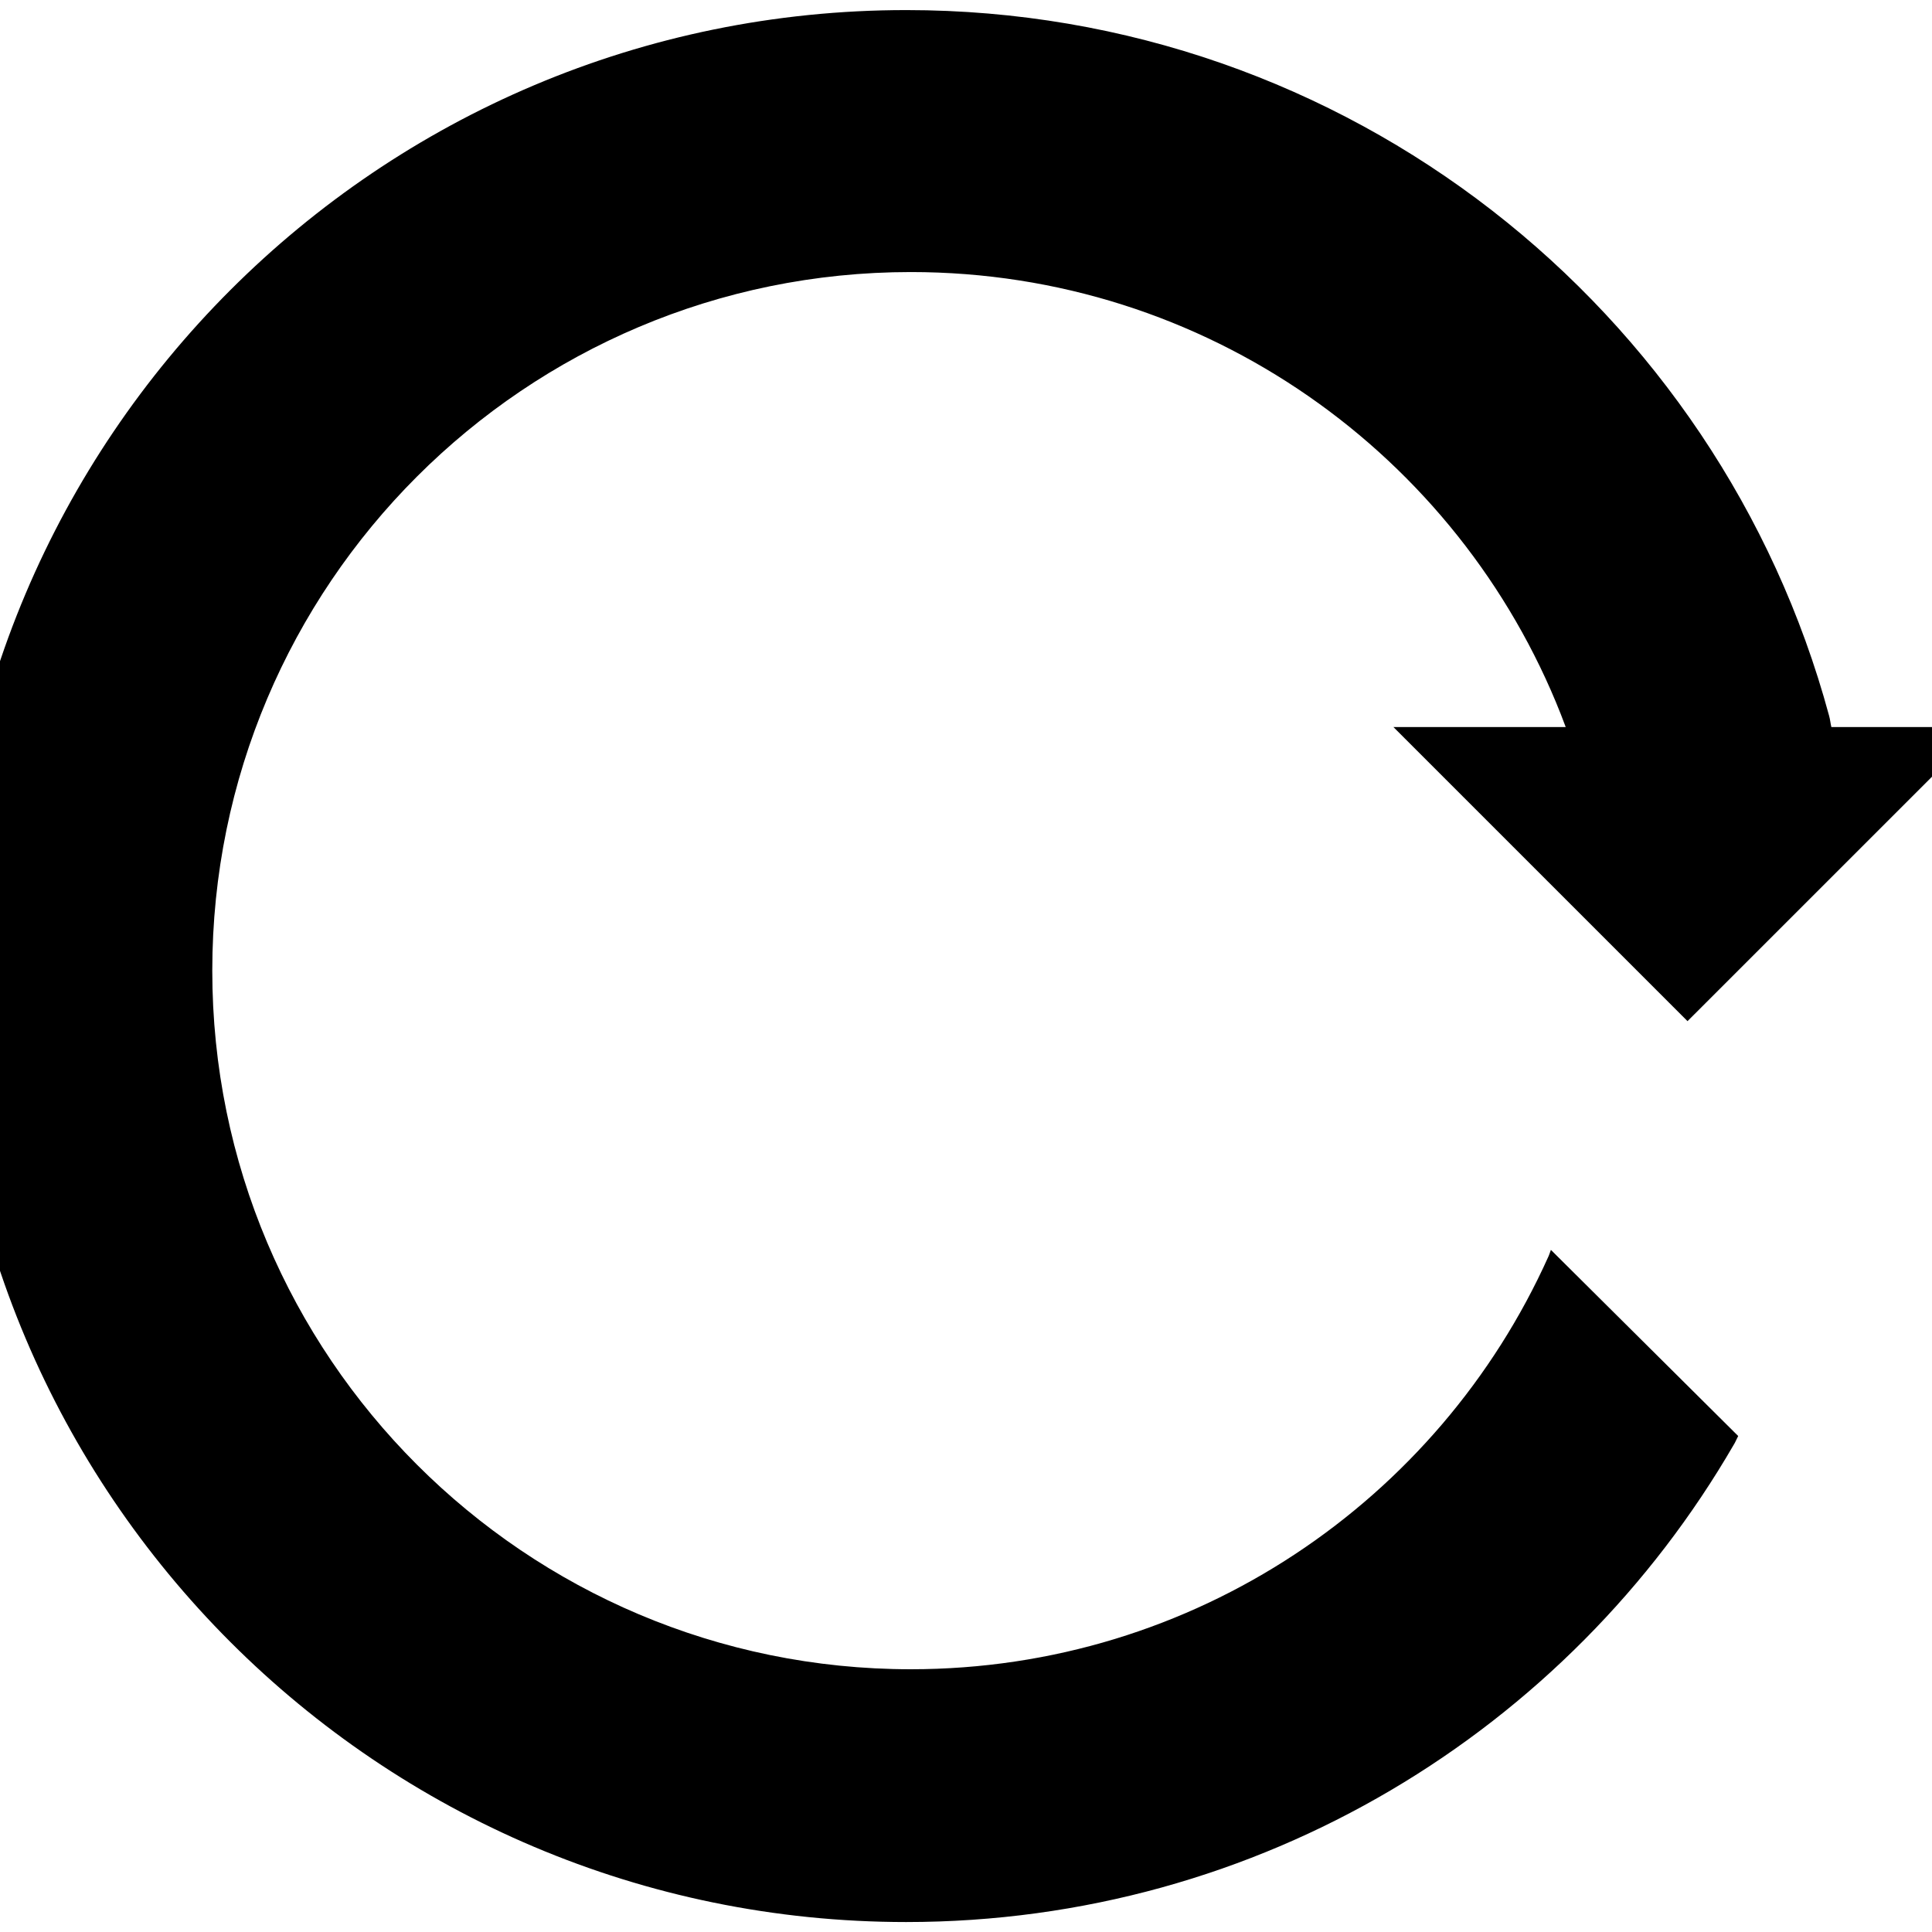 <!-- Generated by IcoMoon.io -->
<svg version="1.1" xmlns="http://www.w3.org/2000/svg" width="32" height="32" viewBox="0 0 32 32">
<title>rotate1</title>
<path d="M27.95 16.913l-4.871-4.871h2.854c-0.026-0.071-0.054-0.142-0.081-0.212-1.692-4.29-5.875-7.324-10.766-7.324-6.39 0-11.57 5.181-11.57 11.57 0 6.391 5.181 11.572 11.57 11.572 4.701 0 8.746-2.804 10.557-6.828 0.018-0.037 0.029-0.079 0.045-0.118l3.102 3.083c-0.020 0.036-0.035 0.076-0.056 0.114-0.005 0.008-0.010 0.017-0.014 0.024-2.738 4.731-7.853 7.912-13.712 7.912-8.742-0.002-15.83-7.091-15.83-15.835s7.089-15.833 15.833-15.833c7.31 0 13.462 4.952 15.284 11.686 0.018 0.062 0.023 0.127 0.038 0.189h2.49l-4.872 4.871z"></path>
</svg>
